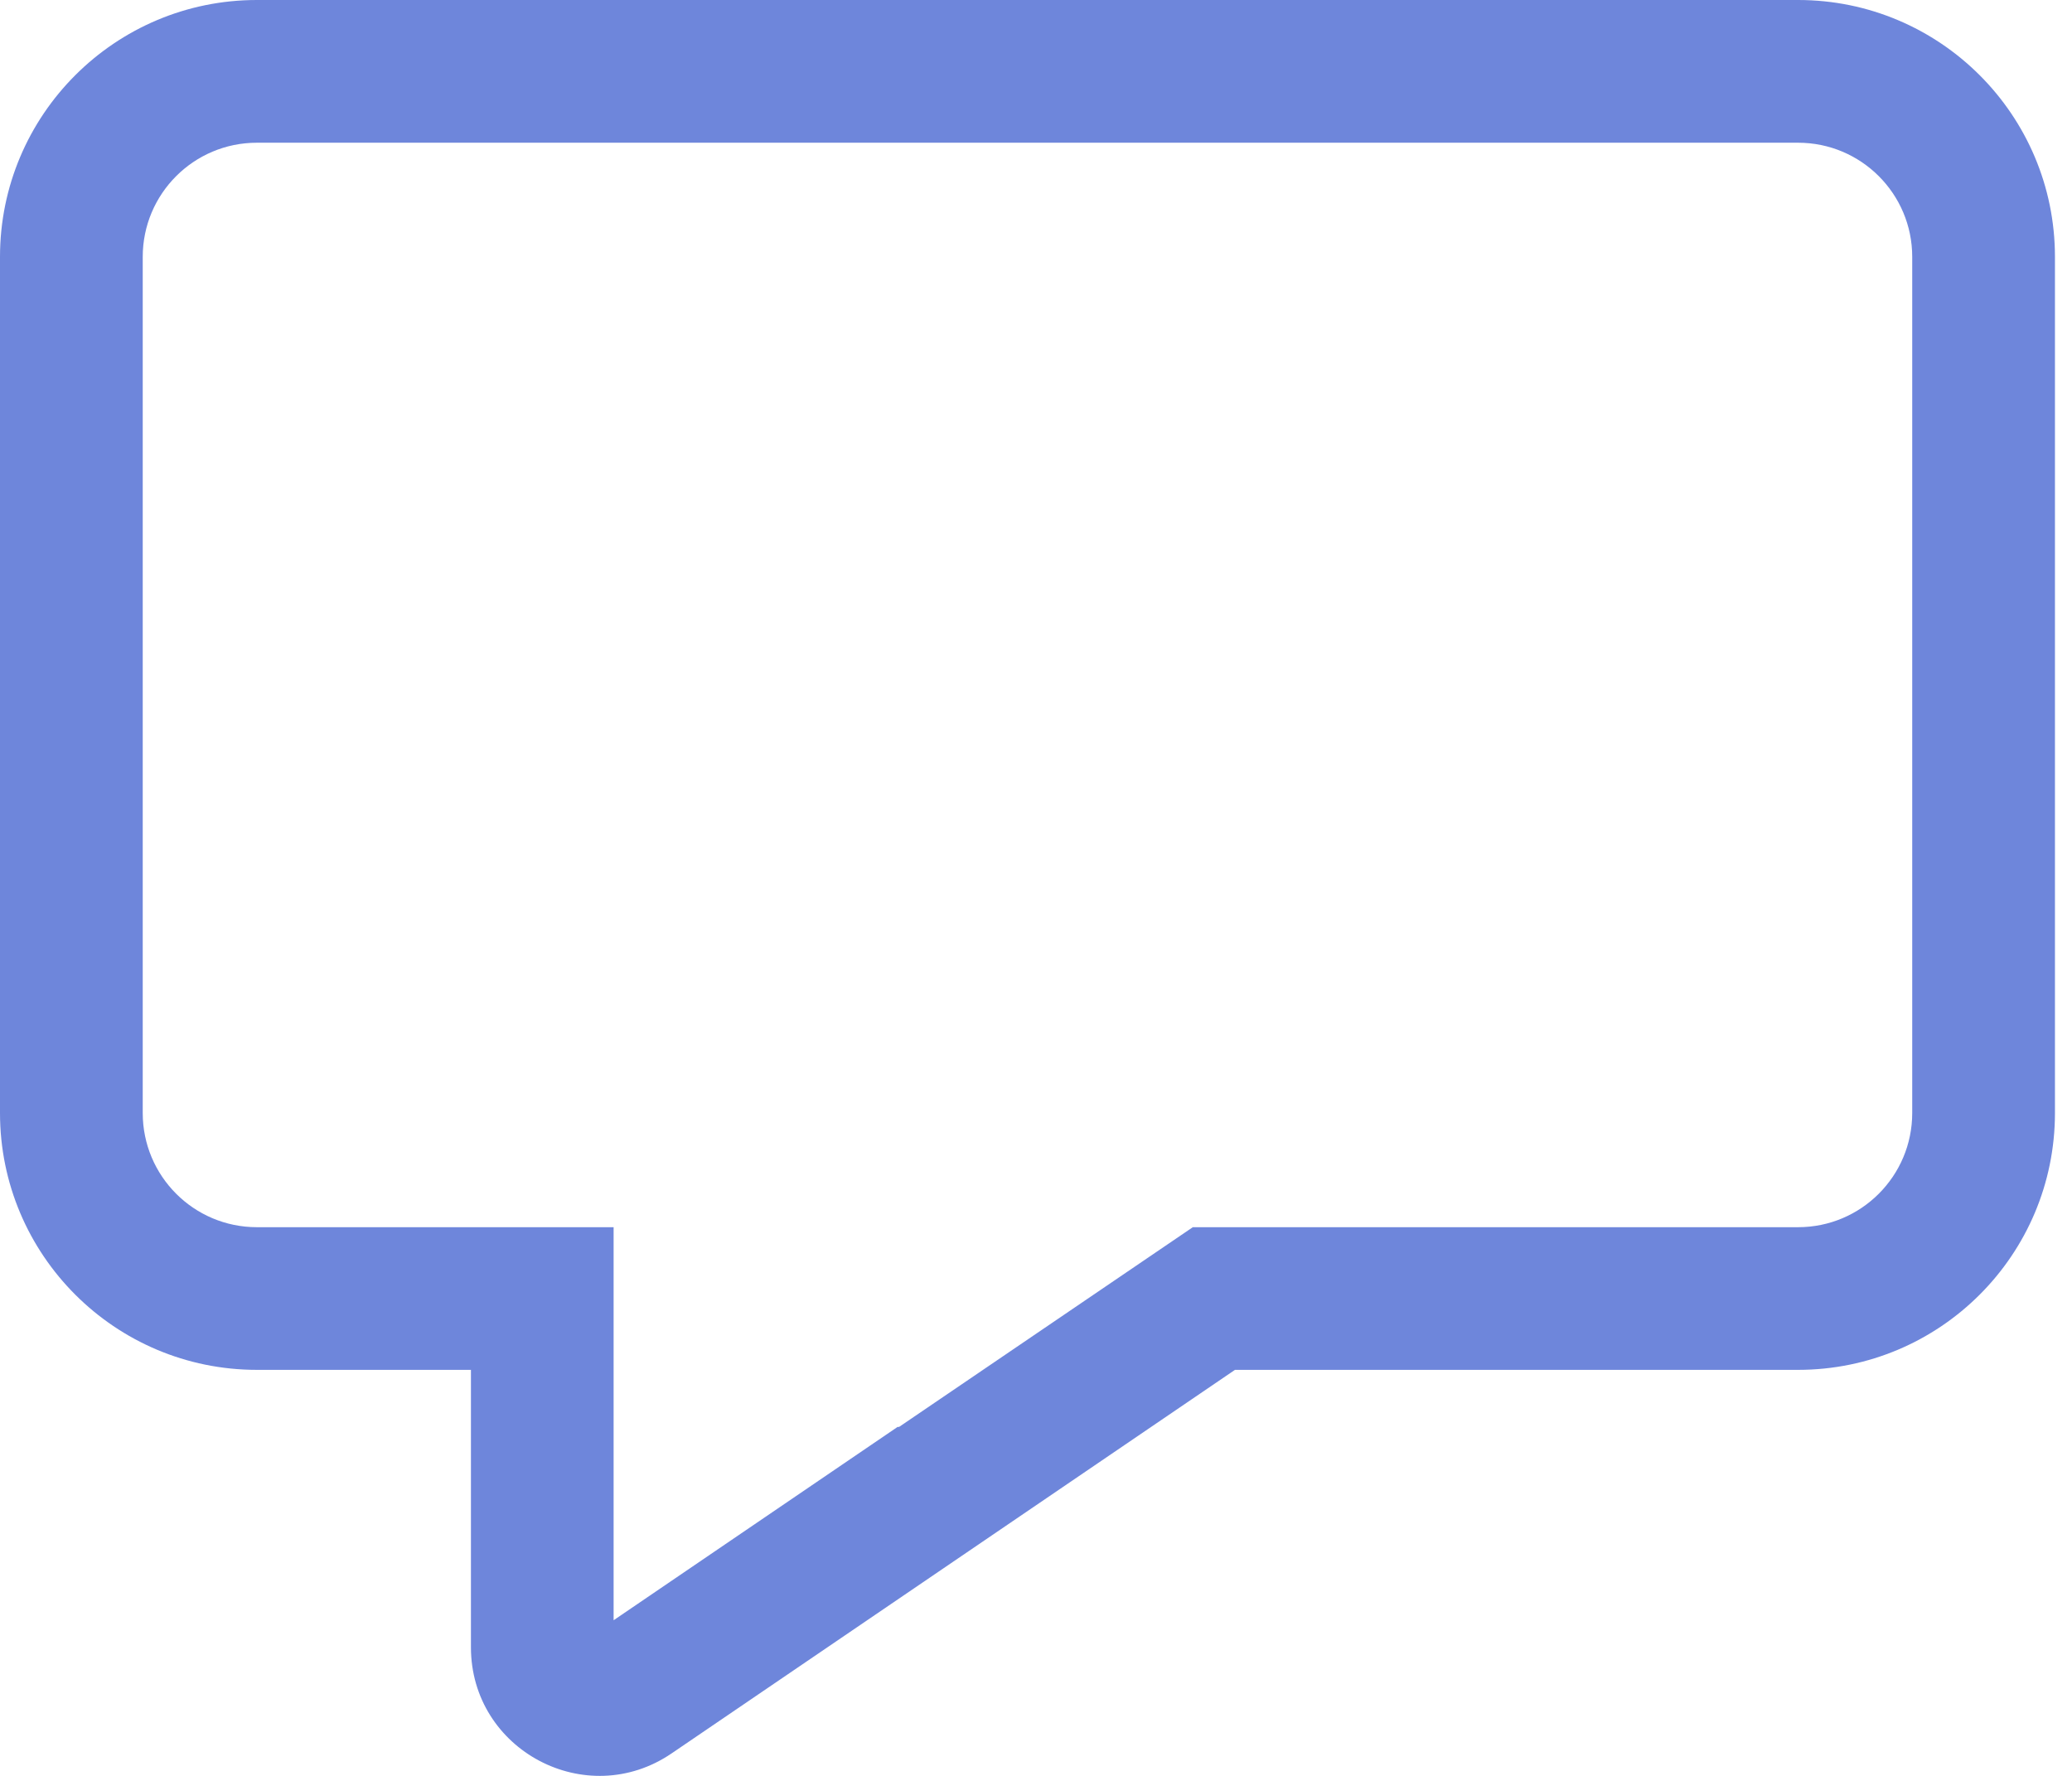 <svg width="35" height="30" viewBox="0 0 35 30" fill="none" xmlns="http://www.w3.org/2000/svg">
<path fill-rule="evenodd" clip-rule="evenodd" d="M4.339 23.141H7.955V27.827C7.955 29.569 9.905 30.601 11.345 29.62L20.861 23.141H30.373C32.769 23.141 34.712 21.199 34.712 18.802V4.339C34.712 1.943 32.769 0 30.373 0H4.339C1.943 0 0 1.943 0 4.339V18.802C0 21.199 1.943 23.141 4.339 23.141ZM30.373 2.411H4.339C3.274 2.411 2.411 3.274 2.411 4.339V18.802C2.411 19.867 3.274 20.731 4.339 20.731H10.365V27.371L15.162 24.105H15.187L20.149 20.731H30.373C31.438 20.731 32.301 19.867 32.301 18.802V4.339C32.301 3.274 31.438 2.411 30.373 2.411Z" fill="#6E86DB"/>
</svg>
